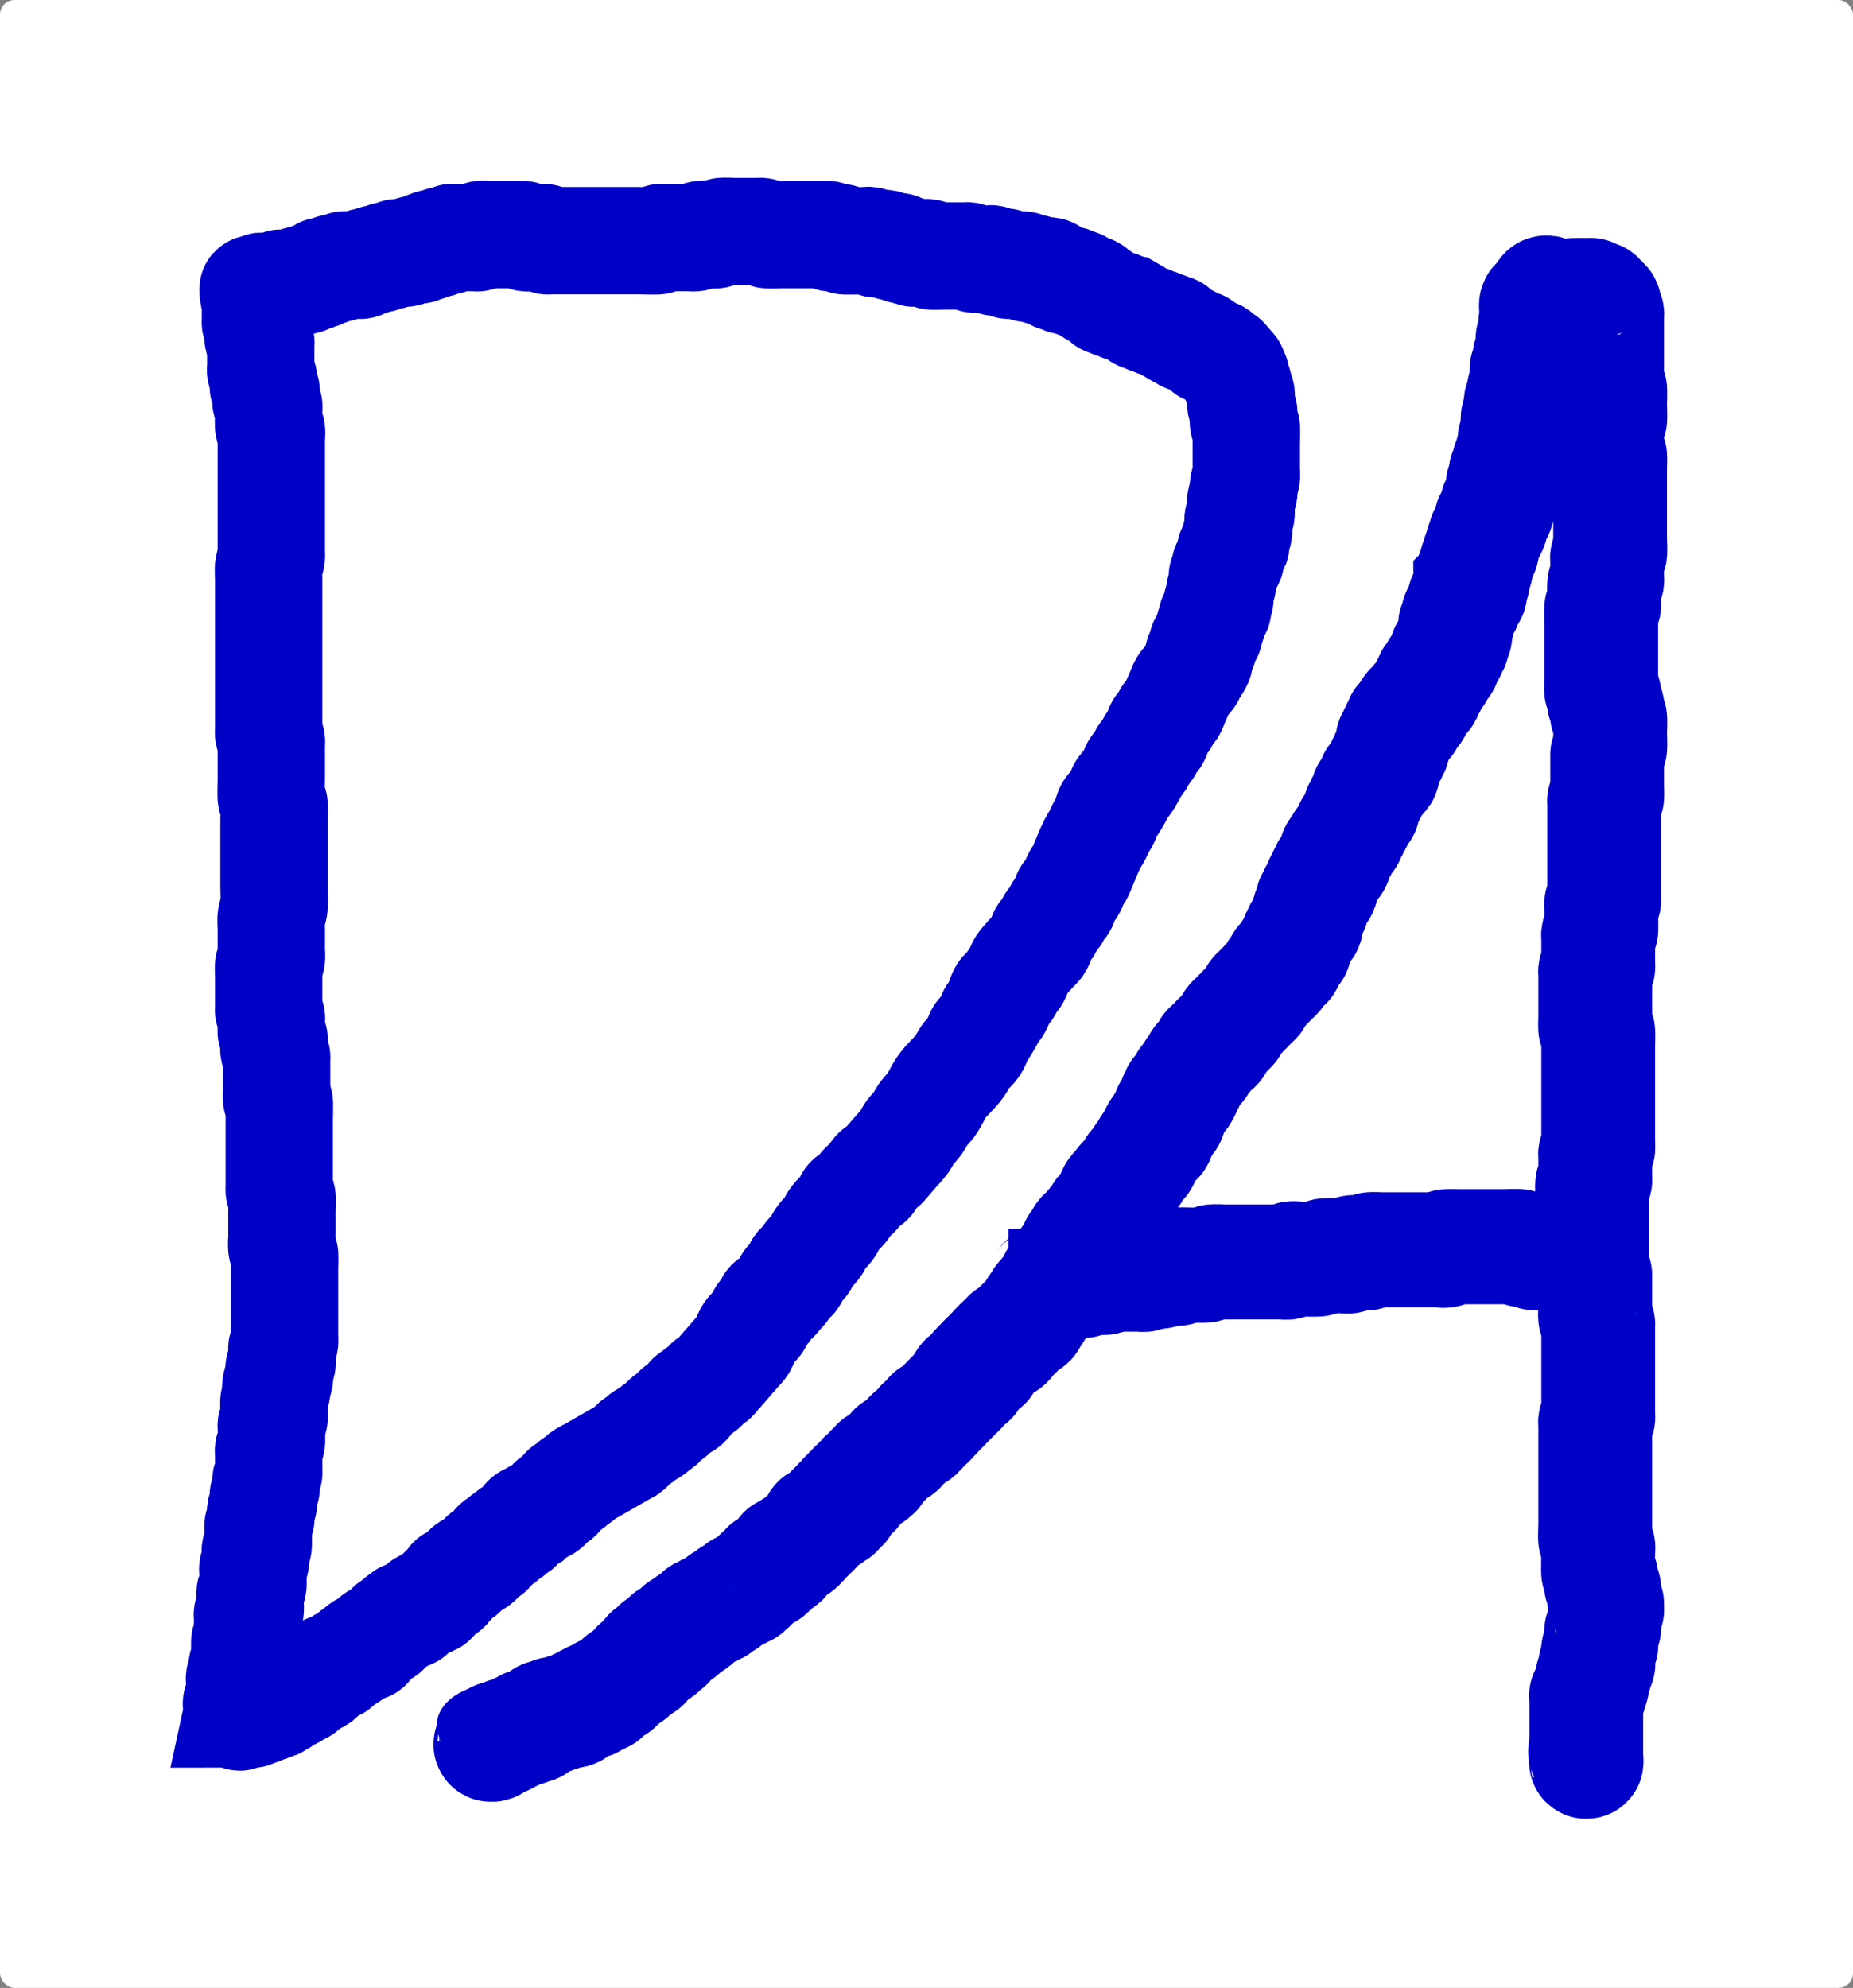 <?xml version="1.0" encoding="UTF-8" standalone="no"?>
<!-- Created with Inkscape (http://www.inkscape.org/) -->

<svg
   xmlns:dc="http://purl.org/dc/elements/1.1/"
   xmlns:cc="http://creativecommons.org/ns#"
   xmlns:rdf="http://www.w3.org/1999/02/22-rdf-syntax-ns#"
   xmlns:svg="http://www.w3.org/2000/svg"
   xmlns="http://www.w3.org/2000/svg"
   xmlns:sodipodi="http://sodipodi.sourceforge.net/DTD/sodipodi-0.dtd"
   xmlns:inkscape="http://www.inkscape.org/namespaces/inkscape"
   width="161.114mm"
   height="172.833mm"
   viewBox="0 0 161.114 172.833"
   version="1.1"
   id="svg8"
   sodipodi:docname="dalogo.svg"
   inkscape:version="0.92.4 (f8dce91, 2019-08-02)"
   inkscape:export-filename="/home/jvk/Dropbox/TUD/temp/dalogo.png"
   inkscape:export-xdpi="280.186"
   inkscape:export-ydpi="280.186">
  <rect x="0" y="0" width="161.114" height="172.833" fill="#808080" stroke="none"/>
  <defs
     id="defs2" />
  <sodipodi:namedview
     id="base"
     pagecolor="#ffffff"
     bordercolor="#666666"
     borderopacity="1.0"
     inkscape:pageopacity="0.0"
     inkscape:pageshadow="2"
     inkscape:zoom="0.82024387"
     inkscape:cx="348.4909"
     inkscape:cy="266.82525"
     inkscape:document-units="mm"
     inkscape:current-layer="layer1"
     showgrid="false"
     inkscape:window-width="1863"
     inkscape:window-height="1025"
     inkscape:window-x="57"
     inkscape:window-y="27"
     inkscape:window-maximized="1"
     fit-margin-top="0"
     fit-margin-left="0"
     fit-margin-right="0"
     fit-margin-bottom="0" />
  <g
     inkscape:label="Layer 1"
     inkscape:groupmode="layer"
     id="layer1"
     transform="translate(-27.548,-80.254)">
    <rect
       style="opacity:1;vector-effect:none;fill:#ffffff;fill-opacity:1;fill-rule:evenodd;stroke:none;stroke-width:0.334;stroke-linecap:butt;stroke-linejoin:miter;stroke-miterlimit:4;stroke-dasharray:none;stroke-dashoffset:0;stroke-opacity:0.965"
       id="rect4896"
       width="161.114"
       height="172.833"
       x="27.548"
       y="80.254"
       rx="1.263"
       inkscape:export-xdpi="280.186"
       inkscape:export-ydpi="280.186" />
    <path
       style="fill:none;stroke:#0000c7;stroke-width:9.33;stroke-linecap:butt;stroke-linejoin:miter;stroke-miterlimit:4;stroke-dasharray:none;stroke-opacity:1"
       d="m 49.759,106.765 c 0,0.441 0,0.882 0,1.323 0,0.088 -0.034,0.186 0,0.265 0.049,0.112 0.182,0.153 0.23,0.265 0.051,0.118 -0.035,0.937 0,1.058 0.034,0.118 0.182,0.153 0.23,0.265 0.034,0.079 0,0.176 0,0.265 0,0.088 0,0.176 0,0.265 0,0.529 0,1.058 0,1.587 0,0.176 -0.049,0.362 0,0.529 0.054,0.187 0.189,0.338 0.23,0.529 0.037,0.171 0,0.353 0,0.529 0,0.088 -0.034,0.186 0,0.265 0.049,0.112 0.196,0.146 0.23,0.265 0.097,0.335 -0.097,0.724 0,1.058 0.034,0.118 0.196,0.146 0.23,0.265 0.049,0.167 0,0.353 0,0.529 0,0.148 -0.035,1.202 0,1.323 0.034,0.118 0.196,0.146 0.23,0.265 0.073,0.251 0,0.529 0,0.794 0,0.441 0,0.882 0,1.323 0,1.411 0,2.822 0,4.233 0,1.058 0,2.117 0,3.175 0,0.353 0,0.706 0,1.058 0,0.176 0.03,0.356 0,0.529 -0.048,0.273 -0.183,0.52 -0.23,0.794 -0.06,0.346 0,0.706 0,1.058 0,0.617 0,1.235 0,1.852 0,2.117 0,4.233 0,6.35 0,1.147 0,2.293 0,3.44 0,0.353 0,0.706 0,1.058 0,0.176 0,0.353 0,0.529 0,0.088 -0.024,0.181 0,0.265 0.054,0.187 0.189,0.338 0.23,0.529 0.037,0.171 0,0.353 0,0.529 0,0.176 0,0.353 0,0.529 0,0.794 0,1.587 0,2.381 0,0.275 -0.045,1.379 0,1.587 0.042,0.191 0.189,0.338 0.23,0.529 0.044,0.201 0,1.101 0,1.323 0,0.794 0,1.587 0,2.381 0,1.147 0,2.293 0,3.44 0,0.283 0.05,1.566 0,1.852 -0.048,0.273 -0.183,0.52 -0.23,0.794 -0.06,0.346 0,0.706 0,1.058 0,0.617 0,1.235 0,1.852 0,0.265 0.056,0.537 0,0.794 -0.042,0.191 -0.176,0.342 -0.23,0.529 -0.044,0.153 0,0.829 0,1.058 0,0.706 0,1.411 0,2.117 0,0.176 0,0.353 0,0.529 0,0.088 -0.024,0.181 0,0.265 0.054,0.187 0.189,0.338 0.23,0.529 0.037,0.171 0,0.353 0,0.529 0,0.176 0,0.353 0,0.529 0,0.088 -0.024,0.181 0,0.265 0.054,0.187 0.189,0.338 0.23,0.529 0.074,0.342 -0.074,0.716 0,1.058 0.042,0.191 0.176,0.342 0.23,0.529 0.024,0.084 0,0.176 0,0.265 0,0.176 0,0.353 0,0.529 0,0.706 0,1.411 0,2.117 0,0.119 -0.035,0.713 0,0.794 0.049,0.112 0.196,0.146 0.23,0.265 0.039,0.135 0,1.398 0,1.587 0,1.323 0,2.646 0,3.969 0,0.441 0,0.882 0,1.323 0,0.176 0,0.353 0,0.529 0,0.088 -0.024,0.181 0,0.265 0.054,0.187 0.176,0.342 0.23,0.529 0.05,0.171 0,1.106 0,1.323 0,0.706 0,1.411 0,2.117 0,0.303 -0.06,0.784 0,1.058 0.042,0.191 0.189,0.338 0.23,0.529 0.044,0.201 0,1.101 0,1.323 0,1.058 0,2.117 0,3.175 0,0.706 0,1.411 0,2.117 0,0.176 0,0.353 0,0.529 0,0.176 0.037,0.358 0,0.529 -0.299,1.374 -0.23,-0.282 -0.23,1.058 0,0.265 0.073,0.543 0,0.794 -0.034,0.118 -0.196,0.146 -0.23,0.265 -0.097,0.335 0.097,0.724 0,1.058 -0.034,0.118 -0.196,0.146 -0.23,0.265 -0.23,0.794 0.115,0.265 0,0.794 -0.059,0.271 -0.183,0.52 -0.23,0.794 -0.073,0.419 0.086,1.191 0,1.587 -0.042,0.191 -0.176,0.342 -0.23,0.529 -0.024,0.084 0,0.176 0,0.265 0,0.211 0.046,1.164 0,1.323 -0.054,0.187 -0.176,0.342 -0.23,0.529 -0.049,0.167 0,0.353 0,0.529 0,0.441 0,0.882 0,1.323 0,0.088 0.024,0.181 0,0.265 -0.054,0.187 -0.176,0.342 -0.23,0.529 -0.069,0.238 0.069,0.556 0,0.794 -0.054,0.187 -0.176,0.342 -0.23,0.529 -0.069,0.238 0.069,0.556 0,0.794 -0.054,0.187 -0.176,0.342 -0.23,0.529 -0.069,0.238 0.069,0.556 0,0.794 -0.054,0.187 -0.176,0.342 -0.23,0.529 -0.024,0.084 0,0.176 0,0.265 0,0.227 0.045,1.433 0,1.587 -0.034,0.118 -0.182,0.153 -0.23,0.265 -0.076,0.175 0.064,0.837 0,1.058 -0.054,0.187 -0.176,0.342 -0.23,0.529 -0.024,0.084 0,0.176 0,0.265 0,0.222 0.044,1.122 0,1.323 -0.042,0.191 -0.176,0.342 -0.23,0.529 -0.024,0.084 0,0.176 0,0.265 0,0.176 0,0.353 0,0.529 0,0.119 0.035,0.713 0,0.794 -0.049,0.112 -0.182,0.153 -0.23,0.265 -0.034,0.079 0,0.176 0,0.265 0,0.441 0,0.882 0,1.323 0,0.088 0,0.176 0,0.265 0,0.088 0.034,0.186 0,0.265 -0.049,0.112 -0.196,0.146 -0.23,0.265 -0.039,0.135 0,1.398 0,1.587 0,0.088 0.034,0.186 0,0.265 -0.049,0.112 -0.182,0.153 -0.23,0.265 -0.092,0.212 0.092,0.582 0,0.794 -0.049,0.112 -0.182,0.153 -0.23,0.265 -0.034,0.079 0,0.176 0,0.265 0,0.088 0,0.176 0,0.265 0,0.441 0,0.882 0,1.323 0,0.706 0.077,-0.088 -0.23,0.265 -0.054,0.062 -0.077,0.265 0,0.265 0.109,0 0.154,-0.176 0.23,-0.265 -0.077,0.353 -0.154,0.706 -0.23,1.058 0.077,0 0.176,-0.062 0.23,0 0.054,0.062 -0.077,0.265 0,0.265 0.109,0 0.133,-0.209 0.23,-0.265 0.145,-0.083 0.776,0.083 0.921,0 0.097,-0.056 0.133,-0.209 0.23,-0.265 0.137,-0.079 0.323,0.079 0.461,0 0.097,-0.056 0.133,-0.209 0.23,-0.265 0.137,-0.079 0.323,0.079 0.461,0 0.097,-0.056 0.133,-0.209 0.23,-0.265 0.137,-0.079 0.352,0.125 0.461,0 0.054,-0.062 -0.054,-0.202 0,-0.265 0.109,-0.125 0.323,0.079 0.461,0 0.097,-0.056 0.14,-0.195 0.23,-0.265 0.143,-0.109 0.307,-0.176 0.461,-0.265 0.077,0 0.162,0.039 0.23,0 0.097,-0.056 0.154,-0.176 0.23,-0.265 0.077,-0.088 0.133,-0.209 0.23,-0.265 0.137,-0.079 0.352,0.125 0.461,0 0.054,-0.062 -0.054,-0.202 0,-0.265 0.054,-0.062 0.162,0.039 0.23,0 0.194,-0.112 0.266,-0.418 0.461,-0.529 0.137,-0.079 0.323,0.079 0.461,0 0.958,-0.551 -0.246,0.018 0.23,-0.529 0.054,-0.062 0.162,0.039 0.23,0 0.194,-0.112 0.255,-0.45 0.461,-0.529 0.146,-0.056 0.312,0.043 0.461,0 0.668,-0.192 0.27,-0.206 0.691,-0.529 0.286,-0.219 0.636,-0.31 0.921,-0.529 0.09,-0.069 0.14,-0.195 0.23,-0.265 0.143,-0.109 0.318,-0.155 0.461,-0.265 0.09,-0.069 0.133,-0.209 0.23,-0.265 0.217,-0.125 0.575,0.318 0.691,-0.265 0.181,-0.138 0.28,-0.391 0.461,-0.529 0.286,-0.219 0.636,-0.31 0.921,-0.529 0.181,-0.138 0.28,-0.391 0.461,-0.529 0.143,-0.109 0.318,-0.155 0.461,-0.265 0.09,-0.069 0.14,-0.195 0.23,-0.265 1.163,-0.891 0.005,-0.002 0.691,-0.265 0.835,-0.32 0.164,-0.126 0.691,-0.529 0.143,-0.109 0.318,-0.155 0.461,-0.265 0.09,-0.069 0.133,-0.209 0.23,-0.265 0.069,-0.039 0.157,0.028 0.23,0 1.668,-0.639 -0.363,0.076 0.691,-0.529 0.069,-0.039 0.166,0.049 0.23,0 0.181,-0.138 0.307,-0.353 0.461,-0.529 0.077,-0.088 0.133,-0.209 0.23,-0.265 0.069,-0.039 0.162,0.039 0.23,0 0.097,-0.056 0.154,-0.176 0.23,-0.265 0.077,-0.088 0.182,-0.153 0.23,-0.265 0.034,-0.079 -0.054,-0.202 0,-0.265 0.054,-0.062 0.162,0.04 0.23,0 0.097,-0.056 0.14,-0.195 0.23,-0.265 0.143,-0.109 0.318,-0.155 0.461,-0.265 0.181,-0.138 0.28,-0.391 0.461,-0.529 0.286,-0.219 0.647,-0.293 0.921,-0.529 0.174,-0.15 0.287,-0.379 0.461,-0.529 0.137,-0.118 0.318,-0.155 0.461,-0.265 0.271,-0.208 0.43,-0.569 0.691,-0.794 0.137,-0.118 0.318,-0.155 0.461,-0.265 0.09,-0.069 0.14,-0.195 0.23,-0.265 0.143,-0.109 0.318,-0.155 0.461,-0.265 0.09,-0.069 0.14,-0.195 0.23,-0.265 0.043,-0.033 0.906,-0.512 0.921,-0.529 0.121,-0.139 0.109,-0.39 0.23,-0.529 0.121,-0.139 0.307,-0.176 0.461,-0.265 0.307,-0.176 0.614,-0.353 0.921,-0.529 0.154,-0.088 0.318,-0.155 0.461,-0.265 0.181,-0.138 0.28,-0.391 0.461,-0.529 0.143,-0.109 0.318,-0.155 0.461,-0.265 0.266,-0.204 0.425,-0.59 0.691,-0.794 0.143,-0.109 0.318,-0.155 0.461,-0.265 0.09,-0.069 0.14,-0.195 0.23,-0.265 0.143,-0.109 0.318,-0.155 0.461,-0.265 0.09,-0.069 0.14,-0.195 0.23,-0.265 0.286,-0.219 0.614,-0.353 0.921,-0.529 0.768,-0.441 1.535,-0.882 2.303,-1.323 0.154,-0.088 0.307,-0.176 0.461,-0.265 0.154,-0.088 0.323,-0.146 0.461,-0.265 0.174,-0.15 0.287,-0.38 0.461,-0.529 0.137,-0.118 0.318,-0.155 0.461,-0.265 0.09,-0.069 0.14,-0.195 0.23,-0.265 0.286,-0.219 0.636,-0.31 0.921,-0.529 0.09,-0.069 0.14,-0.195 0.23,-0.265 0.143,-0.109 0.323,-0.146 0.461,-0.265 0.174,-0.15 0.287,-0.379 0.461,-0.529 0.137,-0.118 0.323,-0.146 0.461,-0.265 0.174,-0.15 0.287,-0.379 0.461,-0.529 0.275,-0.237 0.678,-0.25 0.921,-0.529 0.121,-0.139 0.109,-0.39 0.23,-0.529 0.121,-0.139 0.318,-0.155 0.461,-0.265 0.09,-0.069 0.14,-0.195 0.23,-0.265 0.143,-0.109 0.318,-0.155 0.461,-0.265 0.181,-0.138 0.28,-0.391 0.461,-0.529 0.143,-0.109 0.318,-0.155 0.461,-0.265 0.09,-0.069 0.154,-0.176 0.23,-0.265 0.384,-0.441 0.768,-0.882 1.152,-1.323 0.23,-0.265 0.461,-0.529 0.691,-0.794 0.154,-0.176 0.33,-0.33 0.461,-0.529 0.269,-0.411 0.273,-1.014 0.691,-1.323 0.203,-0.292 0.51,-0.482 0.691,-0.794 0.655,-1.128 -0.305,0.086 0.691,-1.058 0.103,-0.158 0.109,-0.39 0.23,-0.529 0.121,-0.139 0.323,-0.146 0.461,-0.265 0.174,-0.15 0.307,-0.353 0.461,-0.529 0.154,-0.176 0.33,-0.33 0.461,-0.529 0.103,-0.158 0.109,-0.39 0.23,-0.529 0.121,-0.139 0.339,-0.125 0.461,-0.265 0.243,-0.279 0.218,-0.779 0.461,-1.058 0.121,-0.139 0.339,-0.125 0.461,-0.265 0.121,-0.139 0.127,-0.371 0.23,-0.529 0.261,-0.399 0.661,-0.659 0.921,-1.058 0.103,-0.158 0.127,-0.371 0.23,-0.529 0.261,-0.399 0.661,-0.659 0.921,-1.058 0.103,-0.158 0.127,-0.371 0.23,-0.529 0.322,-0.494 0.829,-0.829 1.152,-1.323 0.103,-0.158 0.109,-0.39 0.23,-0.529 0.121,-0.139 0.323,-0.146 0.461,-0.265 0.347,-0.299 0.574,-0.759 0.921,-1.058 0.137,-0.118 0.339,-0.125 0.461,-0.265 0.196,-0.225 0.265,-0.569 0.461,-0.794 0.196,-0.225 0.475,-0.331 0.691,-0.529 0.17,-0.156 0.307,-0.353 0.461,-0.529 0.23,-0.265 0.461,-0.529 0.691,-0.794 0.23,-0.265 0.482,-0.506 0.691,-0.794 0.177,-0.244 0.283,-0.549 0.461,-0.794 0.209,-0.287 0.482,-0.506 0.691,-0.794 0.177,-0.244 0.283,-0.549 0.461,-0.794 0.208,-0.287 0.482,-0.506 0.691,-0.794 0.354,-0.489 0.575,-1.091 0.921,-1.587 0.472,-0.678 1.14,-1.174 1.612,-1.852 0.173,-0.248 0.288,-0.545 0.461,-0.794 0.271,-0.39 0.698,-0.631 0.921,-1.058 0.125,-0.239 0.105,-0.555 0.23,-0.794 0.112,-0.214 0.325,-0.334 0.461,-0.529 0.173,-0.248 0.307,-0.529 0.461,-0.794 0.077,-0.176 0.127,-0.371 0.23,-0.529 0.13,-0.2 0.33,-0.33 0.461,-0.529 0.335,-0.513 0.126,-0.81 0.461,-1.323 0.103,-0.158 0.339,-0.125 0.461,-0.265 0.121,-0.139 0.127,-0.371 0.23,-0.529 0.13,-0.2 0.33,-0.33 0.461,-0.529 0.206,-0.316 0.255,-0.743 0.461,-1.058 0.215,-0.329 0.889,-1.021 1.152,-1.323 0.154,-0.176 0.349,-0.315 0.461,-0.529 0.125,-0.239 0.105,-0.555 0.23,-0.794 0.112,-0.214 0.33,-0.33 0.461,-0.529 0.103,-0.158 0.127,-0.371 0.23,-0.529 0.13,-0.2 0.33,-0.33 0.461,-0.529 0.103,-0.158 0.127,-0.371 0.23,-0.529 0.13,-0.2 0.349,-0.315 0.461,-0.529 0.125,-0.239 0.105,-0.555 0.23,-0.794 0.112,-0.214 0.33,-0.33 0.461,-0.529 0.206,-0.316 0.27,-0.73 0.461,-1.058 0.06,-0.104 0.17,-0.161 0.23,-0.265 0.095,-0.164 0.154,-0.353 0.23,-0.529 0.304,-0.698 0.572,-1.448 0.921,-2.117 0.142,-0.273 0.318,-0.521 0.461,-0.794 0.088,-0.169 0.142,-0.36 0.23,-0.529 0.142,-0.273 0.337,-0.509 0.461,-0.794 0.109,-0.249 0.105,-0.555 0.23,-0.794 0.112,-0.214 0.325,-0.334 0.461,-0.529 0.173,-0.248 0.307,-0.529 0.461,-0.794 0.077,-0.176 0.127,-0.371 0.23,-0.529 0.13,-0.2 0.325,-0.334 0.461,-0.529 0.173,-0.248 0.307,-0.529 0.461,-0.794 0.077,-0.176 0.127,-0.371 0.23,-0.529 0.13,-0.2 0.33,-0.33 0.461,-0.529 0.103,-0.158 0.127,-0.371 0.23,-0.529 0.13,-0.2 0.33,-0.33 0.461,-0.529 0.103,-0.158 0.127,-0.371 0.23,-0.529 0.13,-0.2 0.349,-0.315 0.461,-0.529 0.125,-0.239 0.105,-0.555 0.23,-0.794 0.112,-0.214 0.33,-0.33 0.461,-0.529 0.103,-0.158 0.127,-0.371 0.23,-0.529 0.13,-0.2 0.33,-0.33 0.461,-0.529 0.103,-0.158 0.154,-0.353 0.23,-0.529 0.154,-0.353 0.307,-0.706 0.461,-1.058 0.077,-0.176 0.135,-0.365 0.23,-0.529 0.181,-0.311 0.495,-0.494 0.691,-0.794 0.103,-0.158 0.135,-0.365 0.23,-0.529 0.06,-0.104 0.17,-0.161 0.23,-0.265 0.671,-1.156 -0.102,0.087 0.23,-1.058 0.034,-0.118 0.17,-0.161 0.23,-0.265 0.095,-0.164 0.176,-0.342 0.23,-0.529 0.229,-0.788 -0.545,0.543 0.23,-0.794 0.06,-0.104 0.196,-0.146 0.23,-0.265 0.049,-0.167 -0.049,-0.362 0,-0.529 0.034,-0.118 0.196,-0.146 0.23,-0.265 0.049,-0.167 -0.049,-0.362 0,-0.529 0.034,-0.118 0.17,-0.161 0.23,-0.265 0.671,-1.156 -0.102,0.087 0.23,-1.058 0.034,-0.118 0.196,-0.146 0.23,-0.265 0.073,-0.251 -0.073,-0.543 0,-0.794 0.054,-0.187 0.176,-0.342 0.23,-0.529 0.073,-0.251 -0.073,-0.543 0,-0.794 0.034,-0.118 0.196,-0.146 0.23,-0.265 0.049,-0.167 -0.049,-0.362 0,-0.529 0.087,-0.302 0.599,-0.315 0.461,-0.794 0.037,-0.171 -0.049,-0.362 0,-0.529 0.087,-0.302 0.599,-0.315 0.461,-0.794 0.037,-0.171 -0.049,-0.362 0,-0.529 0.034,-0.118 0.196,-0.146 0.23,-0.265 0.115,-0.397 -0.115,-0.926 0,-1.323 0.034,-0.118 0.196,-0.146 0.23,-0.265 0.071,-0.245 -0.073,-1.069 0,-1.323 0.054,-0.187 0.176,-0.342 0.23,-0.529 0.073,-0.251 -0.056,-0.537 0,-0.794 0.042,-0.191 0.189,-0.338 0.23,-0.529 0.056,-0.257 0,-0.529 0,-0.794 0,-0.706 0,-1.411 0,-2.117 0,-0.194 0.04,-1.495 0,-1.587 -0.049,-0.112 -0.196,-0.146 -0.23,-0.265 -0.082,-0.281 0.082,-0.777 0,-1.058 -0.054,-0.187 -0.176,-0.342 -0.23,-0.529 -0.082,-0.281 0.082,-0.777 0,-1.058 -0.054,-0.187 -0.176,-0.342 -0.23,-0.529 -0.024,-0.084 0.034,-0.186 0,-0.265 -0.049,-0.112 -0.182,-0.153 -0.23,-0.265 -0.069,-0.158 0.069,-0.371 0,-0.529 -0.049,-0.112 -0.182,-0.153 -0.23,-0.265 -0.034,-0.079 0.054,-0.202 0,-0.265 -0.054,-0.062 -0.176,0.062 -0.23,0 -0.054,-0.062 0.054,-0.202 0,-0.265 -0.054,-0.062 -0.176,0.062 -0.23,0 -0.054,-0.062 0.054,-0.202 0,-0.265 -0.054,-0.062 -0.176,0.062 -0.23,0 -0.054,-0.062 0.054,-0.202 0,-0.265 -0.054,-0.062 -0.162,0.039 -0.23,0 -0.194,-0.112 -0.266,-0.418 -0.461,-0.529 -0.069,-0.039 -0.157,0.028 -0.23,0 -0.163,-0.062 -0.298,-0.202 -0.461,-0.265 -0.073,-0.028 -0.162,0.039 -0.23,0 -0.194,-0.112 -0.266,-0.418 -0.461,-0.529 -0.069,-0.039 -0.157,0.028 -0.23,0 -0.326,-0.125 -0.596,-0.404 -0.921,-0.529 -0.073,-0.028 -0.162,0.039 -0.23,0 -0.097,-0.056 -0.133,-0.209 -0.23,-0.265 -0.069,-0.039 -0.162,0.039 -0.23,0 -0.097,-0.056 -0.133,-0.209 -0.23,-0.265 -0.069,-0.04 -0.176,0.062 -0.23,0 -0.054,-0.062 0.054,-0.202 0,-0.265 -0.109,-0.125 -0.323,0.079 -0.461,0 -0.097,-0.056 -0.133,-0.209 -0.23,-0.265 -0.069,-0.039 -0.157,0.028 -0.23,0 -0.163,-0.062 -0.298,-0.202 -0.461,-0.265 -0.073,-0.028 -0.157,0.028 -0.23,0 -0.163,-0.062 -0.298,-0.202 -0.461,-0.265 -0.073,-0.028 -0.157,0.028 -0.23,0 -0.163,-0.062 -0.298,-0.202 -0.461,-0.265 -0.073,-0.028 -0.162,0.039 -0.23,0 -0.097,-0.056 -0.14,-0.195 -0.23,-0.265 -0.143,-0.109 -0.307,-0.176 -0.461,-0.265 -0.077,0 -0.162,0.04 -0.23,0 -0.097,-0.056 -0.127,-0.225 -0.23,-0.265 -0.146,-0.056 -0.315,0.056 -0.461,0 -0.103,-0.039 -0.127,-0.225 -0.23,-0.265 -0.146,-0.056 -0.312,0.043 -0.461,0 -0.167,-0.048 -0.298,-0.202 -0.461,-0.265 -0.073,-0.028 -0.162,0.04 -0.23,0 -0.194,-0.112 -0.266,-0.418 -0.461,-0.529 -0.069,-0.04 -0.162,0.039 -0.23,0 -0.097,-0.056 -0.133,-0.209 -0.23,-0.265 -0.069,-0.039 -0.162,0.039 -0.23,0 -1.054,-0.605 0.977,0.11 -0.691,-0.529 -0.073,-0.028 -0.162,0.039 -0.23,0 -0.097,-0.056 -0.127,-0.225 -0.23,-0.265 -0.146,-0.056 -0.315,0.056 -0.461,0 -0.103,-0.039 -0.127,-0.225 -0.23,-0.265 -0.146,-0.056 -0.307,0 -0.461,0 -0.077,0 -0.162,0.039 -0.23,0 -0.097,-0.056 -0.133,-0.209 -0.23,-0.265 -0.137,-0.079 -0.352,0.125 -0.461,0 -0.054,-0.062 0.054,-0.202 0,-0.265 -0.054,-0.062 -0.162,0.04 -0.23,0 -0.097,-0.056 -0.127,-0.225 -0.23,-0.265 -0.245,-0.094 -0.677,0.094 -0.921,0 -0.163,-0.062 -0.298,-0.202 -0.461,-0.265 -0.218,-0.084 -0.472,0.084 -0.691,0 -0.103,-0.04 -0.127,-0.225 -0.23,-0.265 -0.213,-0.082 -1.23,0.087 -1.382,0 -0.097,-0.056 -0.127,-0.225 -0.23,-0.265 -0.105,-0.04 -0.819,0.059 -0.921,0 -0.097,-0.056 -0.133,-0.209 -0.23,-0.265 -0.069,-0.039 -0.154,0 -0.23,0 -0.275,0 -1.232,0.058 -1.382,0 -0.163,-0.062 -0.298,-0.202 -0.461,-0.265 -0.073,-0.028 -0.154,0 -0.23,0 -0.154,0 -0.307,0 -0.461,0 -0.461,0 -0.921,0 -1.382,0 -0.129,0 -1.046,0.04 -1.152,0 -0.103,-0.039 -0.133,-0.209 -0.23,-0.265 -0.153,-0.088 -1.158,0.086 -1.382,0 -0.163,-0.062 -0.298,-0.202 -0.461,-0.265 -0.146,-0.056 -0.323,0.079 -0.461,0 -0.097,-0.056 -0.133,-0.209 -0.23,-0.265 -0.136,-0.078 -0.532,0.061 -0.691,0 -0.163,-0.062 -0.298,-0.202 -0.461,-0.265 -0.245,-0.094 -0.676,0.094 -0.921,0 -0.163,-0.062 -0.298,-0.202 -0.461,-0.265 -0.146,-0.056 -0.307,0 -0.461,0 -0.198,0 -1.72,0.047 -1.842,0 -0.103,-0.04 -0.133,-0.209 -0.23,-0.265 -0.145,-0.083 -0.776,0.083 -0.921,0 -0.097,-0.056 -0.127,-0.225 -0.23,-0.265 -0.132,-0.051 -0.935,0 -1.152,0 -0.921,0 -1.842,0 -2.764,0 -0.275,0 -1.232,0.058 -1.382,0 -0.163,-0.062 -0.298,-0.202 -0.461,-0.265 -0.073,-0.028 -0.154,0 -0.23,0 -0.154,0 -0.307,0 -0.461,0 -0.537,0 -1.075,0 -1.612,0 -0.251,0 -1.003,-0.057 -1.152,0 -0.163,0.062 -0.294,0.217 -0.461,0.265 -0.4,0.115 -0.982,-0.115 -1.382,0 -0.167,0.048 -0.294,0.217 -0.461,0.265 -0.149,0.043 -0.307,0 -0.461,0 -0.154,0 -0.307,0 -0.461,0 -0.461,0 -0.921,0 -1.382,0 -0.154,0 -0.307,0 -0.461,0 -0.077,0 -0.162,-0.039 -0.23,0 -0.097,0.056 -0.127,0.225 -0.23,0.265 -0.117,0.045 -1.424,0 -1.612,0 -1.075,0 -2.15,0 -3.224,0 -0.998,0 -1.996,0 -2.994,0 -0.461,0 -0.921,0 -1.382,0 -0.077,0 -0.154,0 -0.23,0 -0.077,0 -0.162,0.039 -0.23,0 -0.097,-0.056 -0.133,-0.209 -0.23,-0.265 -0.069,-0.039 -0.154,0 -0.23,0 -0.272,0 -1.245,0.052 -1.382,0 -0.103,-0.039 -0.133,-0.209 -0.23,-0.265 -0.083,-0.048 -0.991,0 -1.152,0 -0.614,0 -1.228,0 -1.842,0 -0.23,0 -0.472,-0.084 -0.691,0 -0.103,0.039 -0.133,0.209 -0.23,0.265 -0.069,0.04 -0.154,0 -0.23,0 -0.077,0 -0.154,0 -0.23,0 -0.461,0 -0.921,0 -1.382,0 -0.077,0 -0.154,0 -0.23,0 -0.077,0 -0.162,-0.039 -0.23,0 -0.097,0.056 -0.127,0.225 -0.23,0.265 -0.146,0.056 -0.307,0 -0.461,0 -0.077,0 -0.162,-0.04 -0.23,0 -0.097,0.056 -0.133,0.209 -0.23,0.265 -0.184,0.106 -0.507,-0.106 -0.691,0 -0.678,0.389 0.357,0.265 -0.691,0.265 -0.103,0.039 -0.127,0.225 -0.23,0.265 -0.218,0.084 -0.472,-0.084 -0.691,0 -0.163,0.062 -0.298,0.202 -0.461,0.265 -0.245,0.094 -0.676,-0.094 -0.921,0 -0.163,0.062 -0.298,0.202 -0.461,0.265 -0.146,0.056 -0.315,-0.056 -0.461,0 -0.163,0.062 -0.298,0.202 -0.461,0.265 -0.146,0.056 -0.315,-0.056 -0.461,0 -0.163,0.062 -0.298,0.202 -0.461,0.265 -0.146,0.056 -0.323,-0.079 -0.461,0 -0.097,0.056 -0.133,0.209 -0.23,0.265 -0.069,0.04 -0.154,0 -0.23,0 -0.232,0 -1.254,-0.049 -1.382,0 -0.103,0.04 -0.127,0.225 -0.23,0.265 -0.146,0.056 -0.307,0 -0.461,0 -0.077,0 -0.162,-0.04 -0.23,0 -0.097,0.056 -0.133,0.209 -0.23,0.265 -0.091,0.052 -0.644,-0.054 -0.691,0 -0.054,0.062 0.054,0.202 0,0.265 -0.109,0.125 -0.323,-0.079 -0.461,0 -0.097,0.056 -0.133,0.209 -0.23,0.265 -0.137,0.079 -0.323,-0.079 -0.461,0 -0.097,0.056 -0.133,0.209 -0.23,0.265 -0.184,0.106 -0.507,-0.106 -0.691,0 -0.097,0.056 -0.133,0.209 -0.23,0.265 -0.149,0.086 -1.165,-0.083 -1.382,0 -0.163,0.062 -0.298,0.202 -0.461,0.265 -0.13,0.05 -0.54,0 -0.691,0 -0.077,0 -0.154,0 -0.23,0 -0.077,0 -0.162,-0.04 -0.23,0 -0.097,0.056 -0.133,0.209 -0.23,0.265 -0.137,0.079 -0.461,-0.176 -0.461,0 0,0.45 0.154,0.882 0.23,1.323 z"
       id="path51"
       inkscape:connector-curvature="0" />
    <path
       style="fill:none;stroke:#0000c7;stroke-width:10;stroke-linecap:butt;stroke-linejoin:miter;stroke-miterlimit:4;stroke-dasharray:none;stroke-opacity:1"
       d="m 115.226,192.093 c 0.706,0 1.411,0 2.117,0 0.176,0 0.353,0 0.529,0 0.088,0 0.186,0.039 0.265,0 0.112,-0.056 0.146,-0.225 0.265,-0.265 0.155,-0.052 1.36,0 1.587,0 0.088,0 0.181,0.028 0.265,0 0.187,-0.062 0.342,-0.202 0.529,-0.265 0.281,-0.094 0.777,0.094 1.058,0 0.118,-0.039 0.153,-0.209 0.265,-0.265 0.174,-0.087 1.343,0.082 1.587,0 0.118,-0.039 0.153,-0.209 0.265,-0.265 0.07,-0.035 0.92,0 1.058,0 0.529,0 1.058,0 1.587,0 0.176,0 0.362,0.056 0.529,0 0.187,-0.062 0.342,-0.202 0.529,-0.265 0.251,-0.084 0.537,0.064 0.794,0 0.191,-0.048 0.342,-0.202 0.529,-0.265 0.281,-0.094 0.777,0.094 1.058,0 0.118,-0.04 0.153,-0.209 0.265,-0.265 0.079,-0.039 0.176,0 0.265,0 0.088,0 0.176,0 0.265,0 0.26,0 1.413,0.058 1.587,0 0.187,-0.062 0.342,-0.202 0.529,-0.265 0.143,-0.048 0.968,0 1.058,0 0.617,0 1.235,0 1.852,0 0.882,0 1.764,0 2.646,0 0.176,0 0.353,0 0.529,0 0.176,0 0.362,0.056 0.529,0 0.118,-0.04 0.146,-0.225 0.265,-0.265 0.167,-0.056 0.353,0 0.529,0 0.284,0 1.677,0.058 1.852,0 0.187,-0.062 0.338,-0.217 0.529,-0.265 0.215,-0.054 1.311,0 1.587,0 0.176,0 0.362,0.056 0.529,0 0.118,-0.039 0.153,-0.209 0.265,-0.265 0.168,-0.084 1.104,0.073 1.323,0 0.118,-0.039 0.146,-0.225 0.265,-0.265 0.142,-0.047 0.834,0 1.058,0 0.794,0 1.587,0 2.381,0 0.794,0 1.587,0 2.381,0 0.265,0 0.557,0.118 0.794,0 0.079,-0.039 -0.062,-0.202 0,-0.265 0.026,-0.026 1.222,0 1.323,0 1.147,0 2.293,0 3.44,0 0.266,0 1.441,-0.049 1.587,0 0.118,0.039 0.153,0.209 0.265,0.265 0.212,0.106 0.582,-0.106 0.794,0 0.112,0.056 0.153,0.209 0.265,0.265 0.07,0.035 1.468,0 1.587,0 0.088,0 0.202,-0.062 0.265,0 0.062,0.062 -0.062,0.202 0,0.265 0.125,0.125 0.371,-0.079 0.529,0 0.654,0.327 -0.091,0.265 0.529,0.265 0.087,0 1.203,-0.145 0.794,0.265 -0.062,0.062 -0.186,-0.04 -0.265,0 -0.112,0.056 -0.176,0.176 -0.265,0.265"
       id="path55"
       inkscape:connector-curvature="0" />
    <g
       id="g4917">
      <path
         inkscape:connector-curvature="0"
         id="path53"
         d="m 70.439,231.648 c 0,0.088 0.061,0.202 0,0.265 -0.061,0.062 -0.259,-0.088 -0.259,0 0,0.088 0.198,0.062 0.259,0 0.061,-0.062 -0.061,-0.202 0,-0.265 0.061,-0.062 0.198,0.062 0.259,0 0.061,-0.062 -0.061,-0.202 0,-0.265 0.129,-0.132 0.647,0.132 0.776,0 0.061,-0.062 -0.061,-0.202 0,-0.265 0.122,-0.125 0.363,0.079 0.518,0 0.109,-0.056 0.15,-0.209 0.259,-0.265 0.077,-0.04 0.182,0.039 0.259,0 0.109,-0.056 0.15,-0.209 0.259,-0.265 0.154,-0.079 0.396,0.125 0.518,0 0.061,-0.062 -0.061,-0.202 0,-0.265 0.129,-0.132 0.647,0.132 0.776,0 0.061,-0.062 -0.061,-0.202 0,-0.265 0.061,-0.062 0.182,0.039 0.259,0 0.218,-0.112 0.299,-0.418 0.518,-0.529 0.103,-0.052 0.723,0.054 0.776,0 0.061,-0.062 -0.061,-0.202 0,-0.265 0.053,-0.054 0.674,0.052 0.776,0 0.109,-0.056 0.15,-0.209 0.259,-0.265 0.207,-0.106 0.569,0.106 0.776,0 0.218,-0.112 0.299,-0.418 0.518,-0.529 0.077,-0.039 0.182,0.039 0.259,0 0.109,-0.056 0.15,-0.209 0.259,-0.265 0.154,-0.079 0.396,0.125 0.518,0 0.061,-0.062 -0.061,-0.202 0,-0.265 0.122,-0.125 0.363,0.079 0.518,0 0.109,-0.056 0.15,-0.209 0.259,-0.265 0.077,-0.039 0.198,0.062 0.259,0 0.061,-0.062 -0.061,-0.202 0,-0.265 0.061,-0.062 0.182,0.039 0.259,0 0.109,-0.056 0.157,-0.195 0.259,-0.265 0.16,-0.109 0.357,-0.155 0.518,-0.265 0.203,-0.138 0.322,-0.38 0.518,-0.529 0.249,-0.191 0.528,-0.338 0.776,-0.529 0.217,-0.166 0.565,-0.685 0.776,-0.794 0.077,-0.039 0.182,0.039 0.259,0 0.426,-0.218 0.351,-0.841 0.776,-1.058 0.077,-0.039 0.182,0.039 0.259,0 0.109,-0.056 0.15,-0.209 0.259,-0.265 0.077,-0.039 0.198,0.062 0.259,0 0.535,-0.547 -0.818,0.021 0.259,-0.529 0.357,-0.182 0.231,0.32 0.518,-0.265 0.039,-0.079 -0.061,-0.202 0,-0.265 0.061,-0.062 0.182,0.039 0.259,0 0.218,-0.112 0.299,-0.418 0.518,-0.529 0.077,-0.039 0.198,0.062 0.259,0 0.061,-0.062 -0.061,-0.202 0,-0.265 0.061,-0.062 0.182,0.039 0.259,0 0.218,-0.112 0.299,-0.418 0.518,-0.529 0.077,-0.04 0.182,0.039 0.259,0 0.311,-0.159 0.466,-0.635 0.776,-0.794 0.077,-0.039 0.182,0.039 0.259,0 0.109,-0.056 0.15,-0.209 0.259,-0.265 0.077,-0.039 0.182,0.039 0.259,0 0.109,-0.056 0.15,-0.209 0.259,-0.265 0.077,-0.039 0.182,0.039 0.259,0 0.218,-0.112 0.299,-0.418 0.518,-0.529 0.077,-0.039 0.182,0.039 0.259,0 0.218,-0.112 0.299,-0.418 0.518,-0.529 0.077,-0.04 0.182,0.039 0.259,0 0.109,-0.056 0.15,-0.209 0.259,-0.265 0.077,-0.039 0.198,0.062 0.259,0 0.061,-0.062 -0.061,-0.202 0,-0.265 0.122,-0.125 0.396,0.125 0.518,0 0.061,-0.062 -0.061,-0.202 0,-0.265 0.061,-0.062 0.182,0.039 0.259,0 0.255,-0.13 0.78,-0.928 1.035,-1.058 0.077,-0.039 0.182,0.039 0.259,0 1.077,-0.551 -0.277,0.018 0.259,-0.529 0.061,-0.062 0.182,0.039 0.259,0 0.218,-0.112 0.299,-0.418 0.518,-0.529 0.077,-0.039 0.182,0.039 0.259,0 0.572,-0.293 0.08,-0.164 0.259,-0.529 0.286,-0.585 0.161,-0.082 0.518,-0.265 0.218,-0.112 0.299,-0.418 0.518,-0.529 0.077,-0.039 0.182,0.039 0.259,0 0.138,-0.071 0.64,-0.654 0.776,-0.794 0.152,-0.156 0.975,-0.936 1.035,-1.058 0.039,-0.079 -0.061,-0.202 0,-0.265 0.061,-0.062 0.182,0.039 0.259,0 0.218,-0.112 0.299,-0.418 0.518,-0.529 0.077,-0.039 0.198,0.062 0.259,0 0.061,-0.062 -0.061,-0.202 0,-0.265 0.061,-0.062 0.198,0.062 0.259,0 0.061,-0.062 -0.061,-0.202 0,-0.265 0.535,-0.547 -0.021,0.837 0.518,-0.265 0.039,-0.079 -0.061,-0.202 0,-0.265 0.535,-0.547 -0.021,0.837 0.518,-0.265 0.039,-0.079 -0.039,-0.186 0,-0.265 0.055,-0.112 0.173,-0.176 0.259,-0.265 0.086,-0.088 0.15,-0.209 0.259,-0.265 0.077,-0.039 0.198,0.062 0.259,0 0.061,-0.062 -0.038,-0.186 0,-0.265 0.055,-0.112 0.173,-0.176 0.259,-0.265 0.086,-0.088 0.173,-0.176 0.259,-0.265 0.086,-0.088 0.173,-0.176 0.259,-0.265 0.086,-0.088 0.15,-0.209 0.259,-0.265 0.077,-0.039 0.182,0.039 0.259,0 1.077,-0.551 -0.277,0.018 0.259,-0.529 0.535,-0.547 -0.021,0.837 0.518,-0.265 0.038,-0.079 -0.061,-0.202 0,-0.265 0.061,-0.062 0.182,0.039 0.259,0 0.12,-0.061 0.883,-0.903 1.035,-1.058 0.086,-0.088 0.15,-0.209 0.259,-0.265 0.077,-0.039 0.182,0.039 0.259,0 0.109,-0.056 0.173,-0.176 0.259,-0.265 0.086,-0.088 0.173,-0.176 0.259,-0.265 0.136,-0.139 0.638,-0.723 0.776,-0.794 0.077,-0.04 0.182,0.039 0.259,0 0.109,-0.056 0.173,-0.176 0.259,-0.265 0.086,-0.088 0.204,-0.153 0.259,-0.265 0.038,-0.079 -0.061,-0.202 0,-0.265 0.315,-0.322 0.578,-0.124 0.776,-0.529 0.038,-0.079 -0.061,-0.202 0,-0.265 0.061,-0.062 0.182,0.039 0.259,0 0.109,-0.056 0.173,-0.176 0.259,-0.265 0.086,-0.088 0.173,-0.176 0.259,-0.265 0.431,-0.441 0.863,-0.882 1.294,-1.323 0.173,-0.176 0.382,-0.322 0.518,-0.529 0.158,-0.242 0.221,-0.642 0.518,-0.794 0.458,-0.234 0.088,0.394 0.518,-0.265 0.107,-0.164 0.152,-0.365 0.259,-0.529 0.068,-0.104 0.173,-0.176 0.259,-0.265 0.086,-0.088 0.15,-0.209 0.259,-0.265 0.077,-0.039 0.198,0.062 0.259,0 0.061,-0.062 -0.038,-0.186 0,-0.265 0.055,-0.112 0.173,-0.176 0.259,-0.265 0.086,-0.088 0.173,-0.176 0.259,-0.265 0.152,-0.156 0.915,-0.997 1.035,-1.058 0.357,-0.182 0.231,0.32 0.518,-0.265 0.038,-0.079 -0.061,-0.202 0,-0.265 0.061,-0.062 0.187,0.049 0.259,0 0.498,-0.339 0.796,-0.984 1.294,-1.323 0.072,-0.049 0.198,0.062 0.259,0 0.136,-0.139 0.152,-0.365 0.259,-0.529 0.068,-0.104 0.204,-0.153 0.259,-0.265 0.038,-0.079 -0.039,-0.186 0,-0.265 0.109,-0.223 0.408,-0.306 0.518,-0.529 0.038,-0.079 -0.061,-0.202 0,-0.265 0.061,-0.062 0.198,0.062 0.259,0 0.061,-0.062 -0.039,-0.186 0,-0.265 0.155,-0.318 0.621,-0.476 0.776,-0.794 0.038,-0.079 -0.039,-0.186 0,-0.265 0.055,-0.112 0.204,-0.153 0.259,-0.265 0.038,-0.079 -0.061,-0.202 0,-0.265 0.061,-0.062 0.198,0.062 0.259,0 0.061,-0.062 -0.038,-0.186 0,-0.265 0.055,-0.112 0.204,-0.153 0.259,-0.265 0.038,-0.079 -0.039,-0.186 0,-0.265 0.109,-0.223 0.408,-0.306 0.518,-0.529 0.038,-0.079 -0.061,-0.202 0,-0.265 0.061,-0.062 0.198,0.062 0.259,0 0.061,-0.062 -0.038,-0.186 0,-0.265 0.055,-0.112 0.204,-0.153 0.259,-0.265 0.038,-0.079 -0.061,-0.202 0,-0.265 0.061,-0.062 0.198,0.062 0.259,0 0.122,-0.125 -0.122,-0.404 0,-0.529 0.061,-0.062 0.198,0.062 0.259,0 0.061,-0.062 -0.061,-0.202 0,-0.265 0.061,-0.062 0.198,0.062 0.259,0 0.122,-0.125 -0.122,-0.404 0,-0.529 0.061,-0.062 0.182,0.039 0.259,0 0.109,-0.056 0.173,-0.176 0.259,-0.265 0.086,-0.088 0.204,-0.153 0.259,-0.265 0.038,-0.079 -0.038,-0.186 0,-0.265 0.155,-0.318 0.621,-0.476 0.776,-0.794 0.038,-0.079 -0.038,-0.186 0,-0.265 0.155,-0.318 0.621,-0.476 0.776,-0.794 0.038,-0.079 -0.038,-0.186 0,-0.265 0.055,-0.112 0.204,-0.153 0.259,-0.265 0.038,-0.079 -0.038,-0.186 0,-0.265 0.538,-1.101 -0.018,0.283 0.518,-0.265 0.061,-0.062 -0.061,-0.202 0,-0.265 0.061,-0.062 0.198,0.062 0.259,0 0.122,-0.125 -0.077,-0.371 0,-0.529 0.127,-0.26 0.908,-0.798 1.035,-1.058 0.038,-0.079 -0.039,-0.186 0,-0.265 0.155,-0.318 0.621,-0.476 0.776,-0.794 0.038,-0.079 -0.039,-0.186 0,-0.265 0.055,-0.112 0.191,-0.161 0.259,-0.265 0.107,-0.164 0.152,-0.365 0.259,-0.529 0.068,-0.104 0.191,-0.161 0.259,-0.265 0.107,-0.164 0.122,-0.39 0.259,-0.529 0.061,-0.062 0.22,0.079 0.259,0 0.077,-0.158 -0.055,-0.362 0,-0.529 0.077,-0.237 0.408,-0.306 0.518,-0.529 0.038,-0.079 -0.038,-0.186 0,-0.265 0.109,-0.223 0.44,-0.293 0.518,-0.529 0.055,-0.167 -0.055,-0.362 0,-0.529 0.038,-0.118 0.191,-0.161 0.259,-0.265 0.107,-0.164 0.173,-0.353 0.259,-0.529 0,-0.088 -0.038,-0.186 0,-0.265 0.055,-0.112 0.204,-0.153 0.259,-0.265 0.038,-0.079 -0.061,-0.202 0,-0.265 0.535,-0.547 -0.021,0.837 0.518,-0.265 0.038,-0.079 -0.038,-0.186 0,-0.265 0.055,-0.112 0.204,-0.153 0.259,-0.265 0.381,-0.779 -0.599,0.348 0.259,-0.529 0.032,-0.049 0.501,-1.041 0.518,-1.058 0.061,-0.062 0.198,0.062 0.259,0 0.061,-0.062 -0.038,-0.186 0,-0.265 0.155,-0.318 0.621,-0.476 0.776,-0.794 0.038,-0.079 -0.038,-0.186 0,-0.265 0.238,-0.487 0.538,-0.042 0.776,-0.529 0.038,-0.079 -0.038,-0.186 0,-0.265 0.055,-0.112 0.173,-0.176 0.259,-0.265 0.152,-0.156 0.975,-0.936 1.035,-1.058 0.038,-0.079 -0.038,-0.186 0,-0.265 0.055,-0.112 0.173,-0.176 0.259,-0.265 0.431,-0.441 0.863,-0.882 1.294,-1.323 0.086,-0.088 0.173,-0.176 0.259,-0.265 0.086,-0.088 0.204,-0.153 0.259,-0.265 0.038,-0.079 -0.038,-0.186 0,-0.265 0.055,-0.112 0.173,-0.176 0.259,-0.265 0.086,-0.088 0.173,-0.176 0.259,-0.265 0.345,-0.353 0.69,-0.706 1.035,-1.058 0.086,-0.088 0.204,-0.153 0.259,-0.265 0.038,-0.079 -0.038,-0.186 0,-0.265 0.055,-0.112 0.191,-0.161 0.259,-0.265 0.107,-0.164 0.122,-0.39 0.259,-0.529 0.535,-0.547 -0.021,0.837 0.518,-0.265 0.038,-0.079 -0.038,-0.186 0,-0.265 0.055,-0.112 0.204,-0.153 0.259,-0.265 0.038,-0.079 -0.061,-0.202 0,-0.265 0.061,-0.062 0.198,0.062 0.259,0 0.061,-0.062 -0.027,-0.181 0,-0.265 0.061,-0.187 0.198,-0.342 0.259,-0.529 0.027,-0.084 -0.038,-0.186 0,-0.265 0.055,-0.112 0.204,-0.153 0.259,-0.265 0.038,-0.079 -0.038,-0.186 0,-0.265 0.109,-0.223 0.44,-0.293 0.518,-0.529 0.055,-0.167 -0.042,-0.358 0,-0.529 0.047,-0.191 0.198,-0.342 0.259,-0.529 0.027,-0.084 -0.038,-0.186 0,-0.265 0.055,-0.112 0.22,-0.146 0.259,-0.265 0.055,-0.167 -0.055,-0.362 0,-0.529 0.039,-0.118 0.204,-0.153 0.259,-0.265 0.038,-0.079 -0.038,-0.186 0,-0.265 0.109,-0.223 0.44,-0.293 0.518,-0.529 0.055,-0.167 -0.055,-0.362 0,-0.529 0.038,-0.118 0.204,-0.153 0.259,-0.265 0.038,-0.079 -0.038,-0.186 0,-0.265 0.055,-0.112 0.204,-0.153 0.259,-0.265 0.038,-0.079 -0.038,-0.186 0,-0.265 0.055,-0.112 0.173,-0.176 0.259,-0.265 0.296,-0.303 0.361,-0.313 0.518,-0.794 0.055,-0.167 -0.077,-0.371 0,-0.529 0.109,-0.223 0.408,-0.306 0.518,-0.529 0.038,-0.079 -0.038,-0.186 0,-0.265 0.109,-0.223 0.408,-0.306 0.518,-0.529 0.038,-0.079 -0.038,-0.186 0,-0.265 0.055,-0.112 0.204,-0.153 0.259,-0.265 0.038,-0.079 -0.038,-0.186 0,-0.265 0.055,-0.112 0.191,-0.161 0.259,-0.265 0.107,-0.164 0.173,-0.353 0.259,-0.529 0.086,-0.176 0.198,-0.342 0.259,-0.529 0.027,-0.084 -0.061,-0.202 0,-0.265 0.061,-0.062 0.22,0.079 0.259,0 0.077,-0.158 -0.055,-0.362 0,-0.529 0.038,-0.118 0.204,-0.153 0.259,-0.265 0.038,-0.079 -0.038,-0.186 0,-0.265 0.055,-0.112 0.204,-0.153 0.259,-0.265 0.381,-0.779 -0.6,0.348 0.259,-0.529 0.107,-0.164 0.198,-0.342 0.259,-0.529 0.027,-0.084 -0.061,-0.202 0,-0.265 0.061,-0.062 0.198,0.062 0.259,0 1.01,-1.033 -0.06,-0.142 0.259,-0.794 0.055,-0.112 0.204,-0.153 0.259,-0.265 0.039,-0.079 -0.038,-0.186 0,-0.265 0.055,-0.112 0.204,-0.153 0.259,-0.265 0.038,-0.079 -0.038,-0.186 0,-0.265 0.055,-0.112 0.204,-0.153 0.259,-0.265 0.038,-0.079 -0.038,-0.186 0,-0.265 0.055,-0.112 0.204,-0.153 0.259,-0.265 0.051,-0.105 -0.053,-0.74 0,-0.794 0.061,-0.062 0.198,0.062 0.259,0 0.122,-0.125 -0.077,-0.371 0,-0.529 0.055,-0.112 0.204,-0.153 0.259,-0.265 0.038,-0.079 -0.038,-0.186 0,-0.265 0.055,-0.112 0.204,-0.153 0.259,-0.265 0.039,-0.079 -0.061,-0.202 0,-0.265 0.136,-0.139 0.543,0.26 0.518,-0.265 0.107,-0.164 0.198,-0.342 0.259,-0.529 0.027,-0.084 -0.061,-0.202 0,-0.265 0.535,-0.547 -0.021,0.837 0.518,-0.265 0.038,-0.079 -0.038,-0.186 0,-0.265 0.155,-0.318 0.621,-0.476 0.776,-0.794 0.038,-0.079 -0.038,-0.186 0,-0.265 0.055,-0.112 0.204,-0.153 0.259,-0.265 0.039,-0.079 -0.038,-0.186 0,-0.265 0.055,-0.112 0.204,-0.153 0.259,-0.265 0.038,-0.079 -0.038,-0.186 0,-0.265 0.109,-0.223 0.408,-0.306 0.518,-0.529 0.038,-0.079 -0.038,-0.186 0,-0.265 0.109,-0.223 0.408,-0.306 0.518,-0.529 0.038,-0.079 -0.027,-0.181 0,-0.265 0.625,-1.916 -0.075,0.417 0.518,-0.794 0.038,-0.079 -0.038,-0.186 0,-0.265 0.055,-0.112 0.204,-0.153 0.259,-0.265 0.077,-0.158 -0.077,-0.371 0,-0.529 0.055,-0.112 0.204,-0.153 0.259,-0.265 0.081,-0.166 -0.081,-0.892 0,-1.058 0.055,-0.112 0.204,-0.153 0.259,-0.265 0.077,-0.158 -0.077,-0.371 0,-0.529 0.055,-0.112 0.204,-0.153 0.259,-0.265 0.038,-0.079 -0.038,-0.186 0,-0.265 0.055,-0.112 0.22,-0.146 0.259,-0.265 0.055,-0.167 -0.055,-0.362 0,-0.529 0.098,-0.302 0.674,-0.315 0.518,-0.794 0.042,-0.171 0,-0.353 0,-0.529 0.086,-0.088 0.204,-0.153 0.259,-0.265 0.104,-0.212 -0.104,-0.582 0,-0.794 0.055,-0.112 0.204,-0.153 0.259,-0.265 0.077,-0.158 -0.055,-0.362 0,-0.529 0.061,-0.187 0.198,-0.342 0.259,-0.529 0.027,-0.084 -0.038,-0.186 0,-0.265 0.055,-0.112 0.204,-0.153 0.259,-0.265 0.077,-0.158 -0.055,-0.362 0,-0.529 0.061,-0.187 0.198,-0.342 0.259,-0.529 0.027,-0.084 -0.038,-0.186 0,-0.265 0.055,-0.112 0.204,-0.153 0.259,-0.265 0.038,-0.079 -0.038,-0.186 0,-0.265 0.055,-0.112 0.22,-0.146 0.259,-0.265 0.055,-0.167 -0.055,-0.362 0,-0.529 0.039,-0.118 0.204,-0.153 0.259,-0.265 0.038,-0.079 -0.038,-0.186 0,-0.265 0.055,-0.112 0.22,-0.146 0.259,-0.265 0.055,-0.167 -0.055,-0.362 0,-0.529 0.038,-0.118 0.204,-0.153 0.259,-0.265 0.038,-0.079 -0.038,-0.186 0,-0.265 0.055,-0.112 0.204,-0.153 0.259,-0.265 0.081,-0.166 -0.081,-0.892 0,-1.058 0.055,-0.112 0.204,-0.153 0.259,-0.265 0.104,-0.212 -0.104,-0.582 0,-0.794 0.055,-0.112 0.204,-0.153 0.259,-0.265 0.077,-0.158 -0.055,-0.362 0,-0.529 0.061,-0.187 0.198,-0.342 0.259,-0.529 0.027,-0.084 -0.027,-0.181 0,-0.265 0.061,-0.187 0.212,-0.338 0.259,-0.529 0.063,-0.257 -0.082,-0.543 0,-0.794 0.061,-0.187 0.212,-0.338 0.259,-0.529 0.064,-0.262 -0.076,-1.089 0,-1.323 0.061,-0.187 0.198,-0.342 0.259,-0.529 0.034,-0.103 -0.04,-0.753 0,-0.794 0.061,-0.062 0.198,0.062 0.259,0 0.055,-0.057 -0.048,-0.912 0,-1.058 0.061,-0.187 0.198,-0.342 0.259,-0.529 0.077,-0.235 -0.085,-1.15 0,-1.323 0.055,-0.112 0.204,-0.153 0.259,-0.265 0.104,-0.212 -0.104,-0.582 0,-0.794 0.055,-0.112 0.204,-0.153 0.259,-0.265 0.082,-0.167 -0.082,-1.156 0,-1.323 0.055,-0.112 0.204,-0.153 0.259,-0.265 0.082,-0.167 -0.082,-1.156 0,-1.323 0.055,-0.112 0.204,-0.153 0.259,-0.265 0.208,-0.425 -0.968,-1.233 0.518,-1.323 -0.24,-1.871 1.187,0.374 1.553,0 0.061,-0.062 -0.061,-0.202 0,-0.265 0.062,-0.064 0.973,0.064 1.035,0 0.061,-0.062 -0.061,-0.202 0,-0.265 0.01,-0.011 0.94,0 1.035,0 0.063,0 0.768,-0.009 0.776,0 0.061,0.062 -0.061,0.202 0,0.265 0.061,0.062 0.198,-0.062 0.259,0 0.061,0.062 -0.061,0.202 0,0.265 0.061,0.062 0.198,-0.062 0.259,0 0.061,0.062 -0.061,0.202 0,0.265 0.061,0.062 0.198,-0.062 0.259,0 0.122,0.125 -0.077,0.371 0,0.529 0.055,0.112 0.204,0.153 0.259,0.265 0.038,0.079 0,0.176 0,0.265 0,0.088 0,0.176 0,0.265 0,0.529 0,1.058 0,1.587 0,1.058 0,2.117 0,3.175 0,0.138 -0.034,0.989 0,1.058 0.055,0.112 0.204,0.153 0.259,0.265 0.047,0.096 0,1.139 0,1.323 0,0.184 0.047,1.227 0,1.323 -0.055,0.112 -0.204,0.153 -0.259,0.265 -0.047,0.096 0,1.139 0,1.323 0,0.184 -0.047,1.227 0,1.323 0.055,0.112 0.204,0.153 0.259,0.265 0.034,0.07 0,0.92 0,1.058 0,1.058 0,2.117 0,3.175 0,0.97 0,1.94 0,2.91 0,0.105 0.055,1.21 0,1.323 -0.055,0.112 -0.204,0.153 -0.259,0.265 -0.038,0.079 0,0.176 0,0.265 0,0.441 0,0.882 0,1.323 0,0.088 0,0.176 0,0.265 0,0.088 0.038,0.186 0,0.265 -0.055,0.112 -0.204,0.153 -0.259,0.265 -0.033,0.068 0,1.4 0,1.587 0,0.088 0.039,0.186 0,0.265 -0.055,0.112 -0.204,0.153 -0.259,0.265 -0.029,0.059 0,0.995 0,1.058 0,0.794 0,1.587 0,2.381 0,0.882 0,1.764 0,2.646 0,0.138 -0.034,0.989 0,1.058 0.055,0.112 0.204,0.153 0.259,0.265 0.104,0.212 -0.104,0.582 0,0.794 0.055,0.112 0.204,0.153 0.259,0.265 0.104,0.212 -0.104,0.582 0,0.794 0.055,0.112 0.204,0.153 0.259,0.265 0.055,0.113 0,1.218 0,1.323 0,0.238 0.054,1.156 0,1.323 -0.297,0.912 -0.259,0.196 -0.259,0.794 0,0.794 0,1.587 0,2.381 0,0.138 0.034,0.989 0,1.058 -0.055,0.112 -0.204,0.153 -0.259,0.265 -0.038,0.079 0,0.176 0,0.265 0,0.088 0,0.176 0,0.265 0,1.764 0,3.528 0,5.292 0,0.706 0,1.411 0,2.117 0,0.176 0,0.353 0,0.529 0,0.088 0.039,0.186 0,0.265 -0.055,0.112 -0.204,0.153 -0.259,0.265 -0.038,0.079 0,0.176 0,0.265 0,0.088 0,0.176 0,0.265 0,0.273 0.038,1.774 0,1.852 -0.055,0.112 -0.204,0.153 -0.259,0.265 -0.039,0.079 0,0.176 0,0.265 0,0.176 0,0.353 0,0.529 0,0.441 0,0.882 0,1.323 0,0.176 0,0.353 0,0.529 0,0.088 0.038,0.186 0,0.265 -0.055,0.112 -0.204,0.153 -0.259,0.265 -0.038,0.079 0,0.176 0,0.265 0,0.088 0,0.176 0,0.265 0,0.353 0,0.706 0,1.058 0,0.794 0,1.587 0,2.381 0,0.138 -0.034,0.989 0,1.058 0.055,0.112 0.22,0.146 0.259,0.265 0.04,0.121 0,1.175 0,1.323 0,0.882 0,1.764 0,2.646 0,1.235 0,2.469 0,3.704 0,0.529 0,1.058 0,1.587 0,0.063 0.029,0.999 0,1.058 -0.055,0.112 -0.204,0.153 -0.259,0.265 -0.038,0.079 0,0.176 0,0.265 0,0.088 0,0.176 0,0.265 0,0.441 0,0.882 0,1.323 0,0.088 0,0.176 0,0.265 0,0.088 0.038,0.186 0,0.265 -0.055,0.112 -0.22,0.146 -0.259,0.265 -0.046,0.142 0,0.834 0,1.058 0,0.882 0,1.764 0,2.646 0,0.97 0,1.94 0,2.91 0,0.183 -0.039,0.978 0,1.058 0.32,0.654 0.259,-0.091 0.259,0.529 0,0.794 0,1.587 0,2.381 0,0.213 -0.054,0.892 0,1.058 0.061,0.187 0.198,0.342 0.259,0.529 0.027,0.084 0,0.176 0,0.265 0,0.176 0,0.353 0,0.529 0,0.617 0,1.235 0,1.852 0,1.147 0,2.293 0,3.44 0,0.529 0,1.058 0,1.587 0,0.088 0,0.176 0,0.265 0,0.088 0.038,0.186 0,0.265 -0.055,0.112 -0.204,0.153 -0.259,0.265 -0.038,0.079 0,0.176 0,0.265 0,0.088 0,0.176 0,0.265 0,0.441 0,0.882 0,1.323 0,1.323 0,2.646 0,3.969 0,1.058 0,2.117 0,3.175 0,0.238 -0.054,1.156 0,1.323 0.061,0.187 0.198,0.342 0.259,0.529 0.055,0.167 0,0.353 0,0.529 0,0.28 -0.044,1.716 0,1.852 0.038,0.118 0.204,0.153 0.259,0.265 0.103,0.212 -0.104,0.582 0,0.794 0.055,0.112 0.204,0.153 0.259,0.265 0.058,0.118 -0.039,0.937 0,1.058 0.039,0.118 0.204,0.153 0.259,0.265 0.011,0.022 0.011,1.036 0,1.058 -0.055,0.112 -0.204,0.153 -0.259,0.265 -0.104,0.212 0.104,0.582 0,0.794 -0.055,0.112 -0.22,0.146 -0.259,0.265 -0.059,0.18 0.069,1.183 0,1.323 -0.055,0.112 -0.204,0.153 -0.259,0.265 -0.089,0.183 0.091,1.23 0,1.323 -0.061,0.062 -0.198,-0.062 -0.259,0 -0.053,0.054 0.051,0.689 0,0.794 -0.055,0.112 -0.204,0.153 -0.259,0.265 -0.038,0.079 0,0.176 0,0.265 0,0.176 0.055,0.362 0,0.529 -0.038,0.118 -0.204,0.153 -0.259,0.265 -0.077,0.158 0.122,0.404 0,0.529 -0.061,0.062 -0.198,-0.062 -0.259,0 -0.061,0.062 0,0.176 0,0.265 0,0.617 0,1.235 0,1.852 0,0.794 0,1.587 0,2.381 0,0.353 0,0.706 0,1.058 0,0.088 0.086,0.265 0,0.265 -0.086,0 0.027,-0.181 0,-0.265 -0.061,-0.187 -0.173,-0.353 -0.259,-0.529"
         style="fill:none;stroke:#0000c7;stroke-width:9.89;stroke-linecap:butt;stroke-linejoin:miter;stroke-miterlimit:4;stroke-dasharray:none;stroke-opacity:1" />
      <ellipse
         ry="3.596"
         rx="5.197"
         cy="230.262"
         cx="70.721"
         id="path4865"
         style="opacity:1;fill:#0000c7;fill-opacity:1;fill-rule:nonzero;stroke:none;stroke-width:20.837;stroke-linecap:round;stroke-linejoin:bevel;stroke-miterlimit:4;stroke-dasharray:none;stroke-opacity:0.965;paint-order:markers stroke fill" />
      <ellipse
         ry="4.784"
         rx="4.858"
         cy="232.537"
         cx="165.273"
         id="path4874"
         style="opacity:1;fill:#0000c7;fill-opacity:1;fill-rule:nonzero;stroke:none;stroke-width:23.301;stroke-linecap:round;stroke-linejoin:bevel;stroke-miterlimit:4;stroke-dasharray:none;stroke-opacity:0.965;paint-order:markers stroke fill" />
      <ellipse
         ry="4.784"
         rx="4.858"
         cy="189.512"
         cx="163.645"
         id="path4874-9"
         style="opacity:1;fill:#0000c7;fill-opacity:1;fill-rule:nonzero;stroke:none;stroke-width:23.301;stroke-linecap:round;stroke-linejoin:bevel;stroke-miterlimit:4;stroke-dasharray:none;stroke-opacity:0.965;paint-order:markers stroke fill" />
    </g>
  </g>
</svg>
